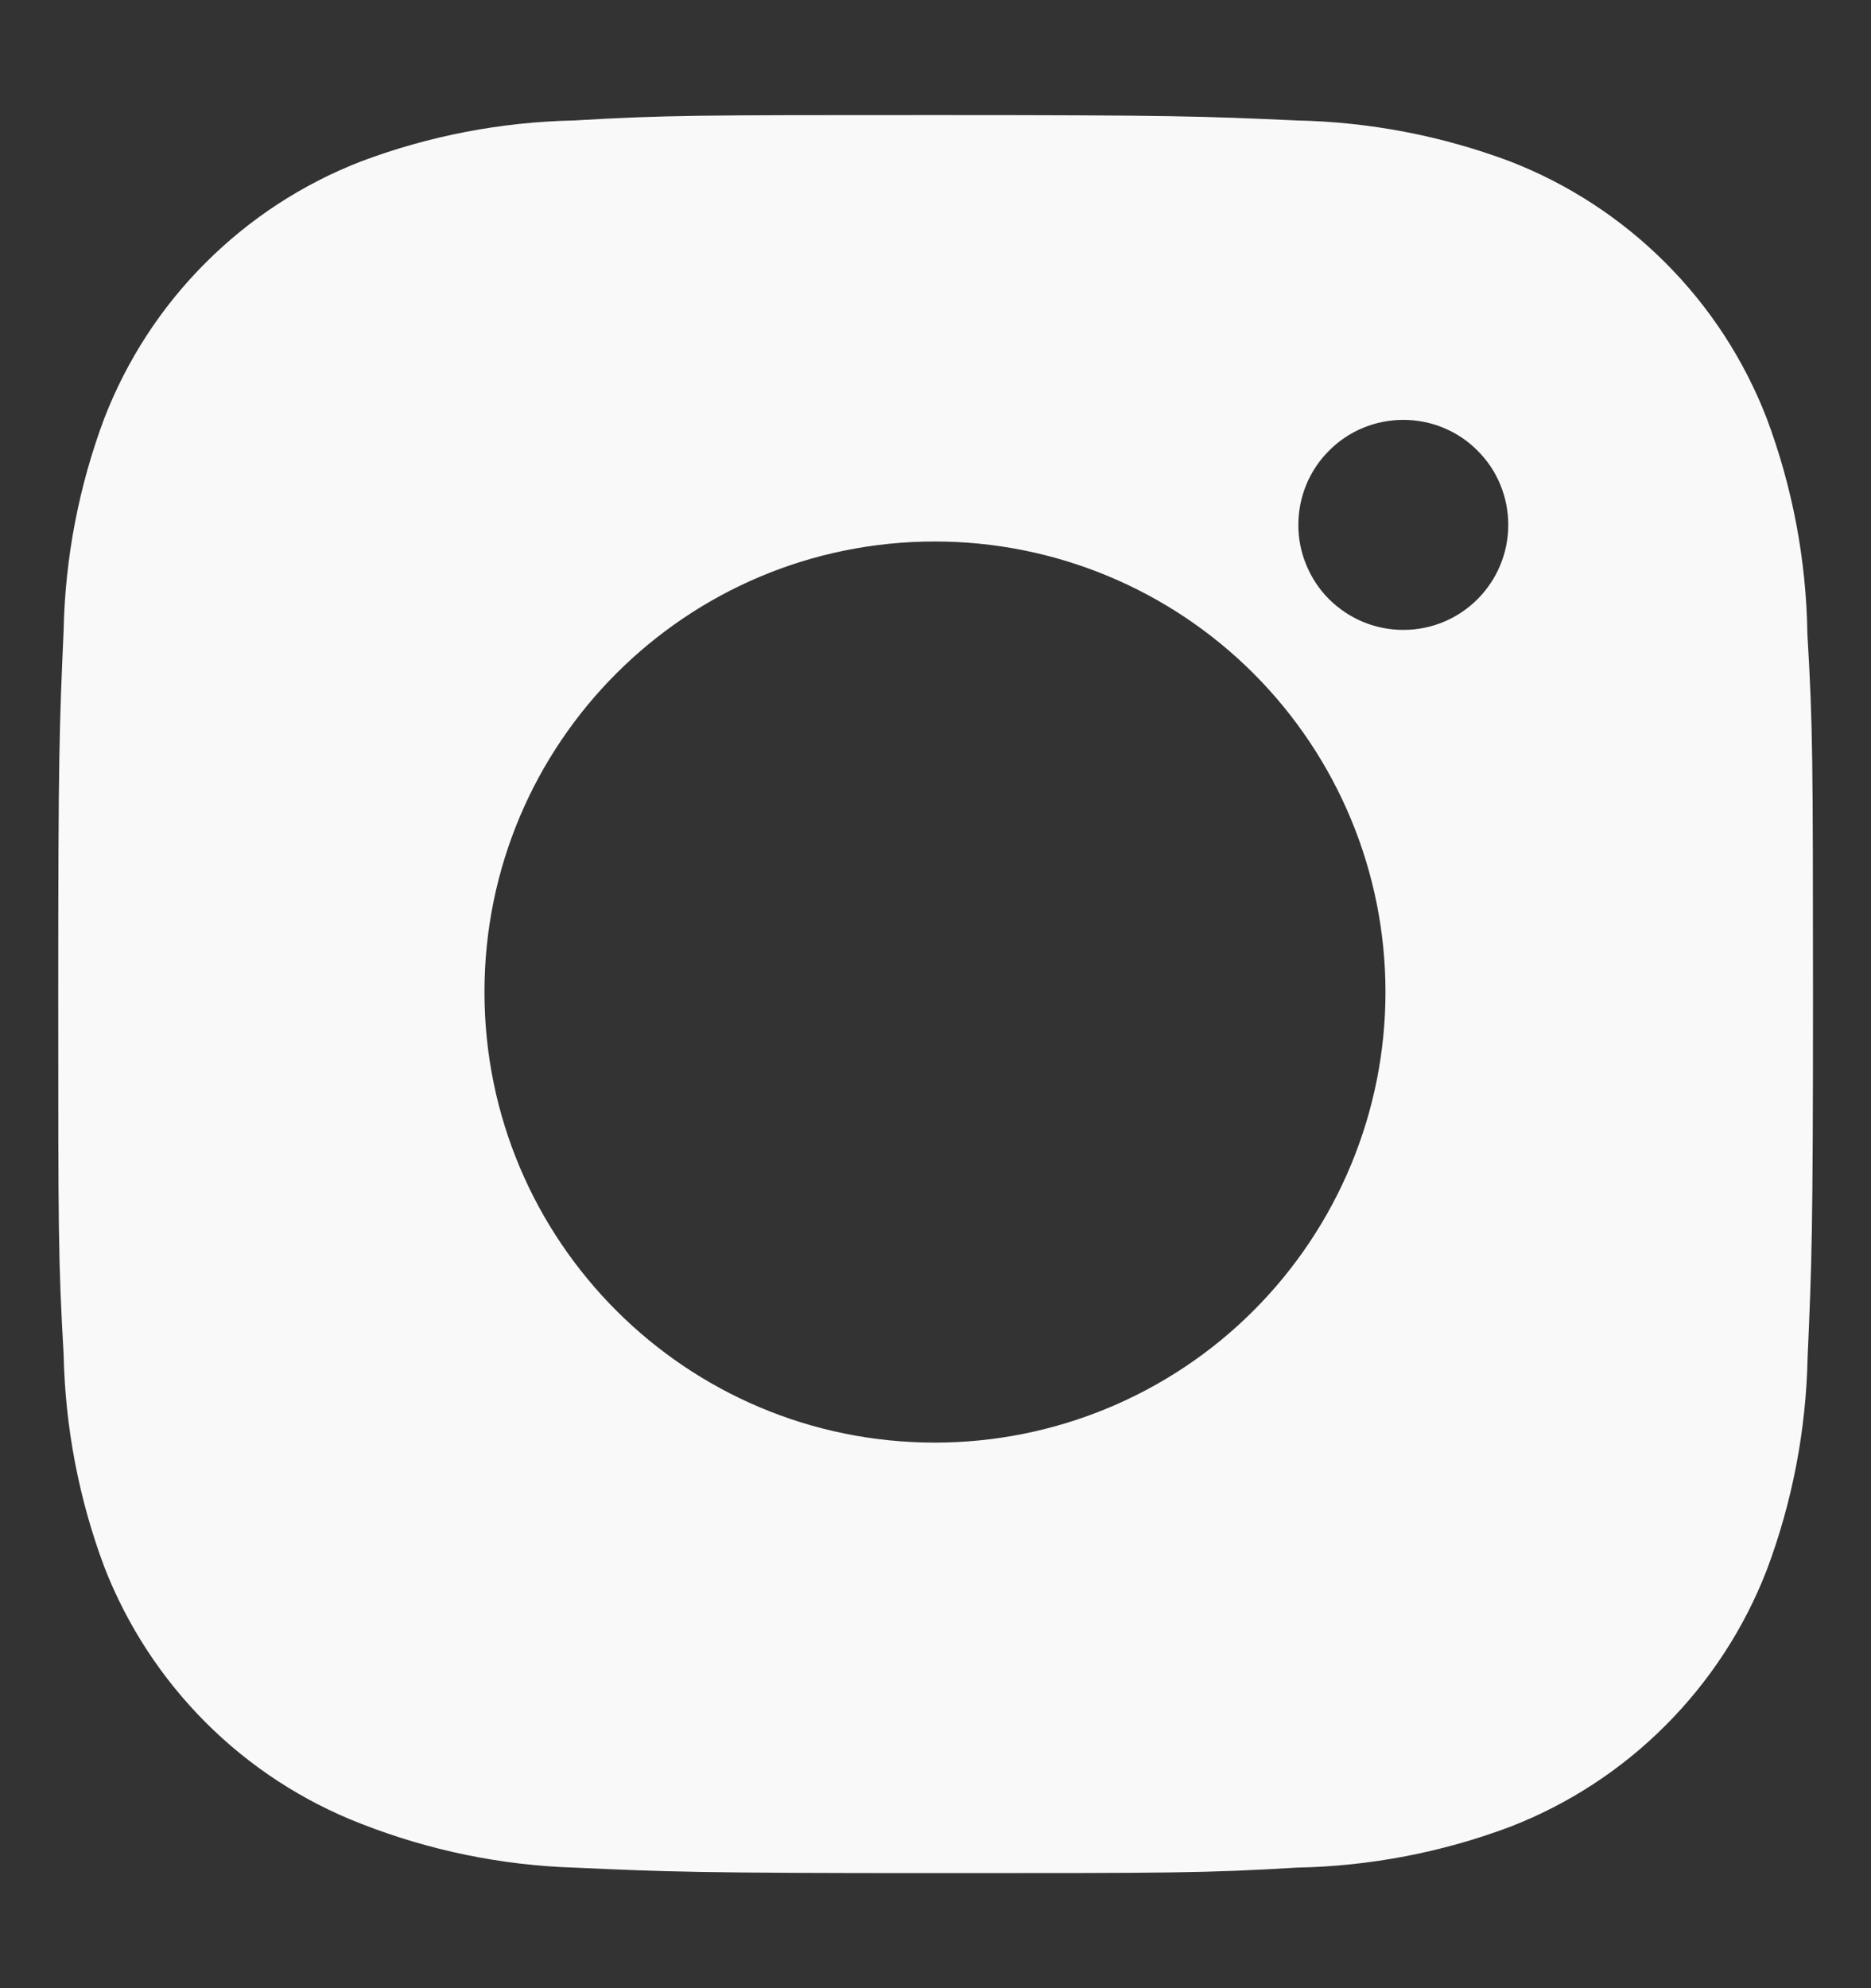<svg width="16" height="17" viewBox="0 0 16 17" fill="none" xmlns="http://www.w3.org/2000/svg">
<rect x="0" y="0" width="16" height="17" fill="#333333" stroke="none"/>
<path d="M15.456 5.421C15.447 4.79 15.329 4.165 15.107 3.574C14.914 3.076 14.619 2.623 14.241 2.246C13.863 1.868 13.411 1.573 12.913 1.38C12.329 1.161 11.713 1.043 11.091 1.03C10.289 0.994 10.035 0.984 8 0.984C5.965 0.984 5.704 0.984 4.908 1.03C4.286 1.043 3.67 1.161 3.088 1.38C2.589 1.573 2.137 1.868 1.759 2.246C1.381 2.623 1.086 3.076 0.893 3.574C0.674 4.157 0.556 4.773 0.544 5.395C0.508 6.197 0.498 6.452 0.498 8.487C0.498 10.522 0.498 10.782 0.544 11.578C0.557 12.202 0.674 12.817 0.893 13.401C1.087 13.899 1.382 14.351 1.76 14.729C2.138 15.107 2.59 15.401 3.088 15.594C3.67 15.822 4.285 15.949 4.909 15.969C5.712 16.005 5.966 16.016 8.001 16.016C10.036 16.016 10.297 16.016 11.093 15.969C11.715 15.957 12.331 15.839 12.914 15.62C13.412 15.427 13.865 15.132 14.242 14.754C14.62 14.376 14.915 13.924 15.108 13.426C15.328 12.842 15.445 12.227 15.458 11.603C15.493 10.802 15.504 10.547 15.504 8.512C15.503 6.477 15.503 6.218 15.456 5.421ZM7.995 12.335C5.867 12.335 4.143 10.611 4.143 8.482C4.143 6.354 5.867 4.63 7.995 4.63C9.017 4.63 9.997 5.036 10.719 5.758C11.442 6.481 11.848 7.461 11.848 8.482C11.848 9.504 11.442 10.484 10.719 11.207C9.997 11.929 9.017 12.335 7.995 12.335ZM12.001 5.386C11.883 5.386 11.766 5.363 11.657 5.318C11.548 5.273 11.449 5.206 11.365 5.123C11.282 5.04 11.216 4.94 11.171 4.831C11.126 4.722 11.102 4.606 11.103 4.487C11.103 4.37 11.126 4.253 11.171 4.144C11.216 4.035 11.282 3.936 11.366 3.853C11.449 3.769 11.548 3.703 11.657 3.658C11.766 3.613 11.883 3.59 12.001 3.59C12.118 3.59 12.235 3.613 12.344 3.658C12.453 3.703 12.552 3.769 12.635 3.853C12.719 3.936 12.785 4.035 12.83 4.144C12.875 4.253 12.898 4.37 12.898 4.487C12.898 4.984 12.497 5.386 12.001 5.386Z" fill="#F9F9F9"/>
</svg>
